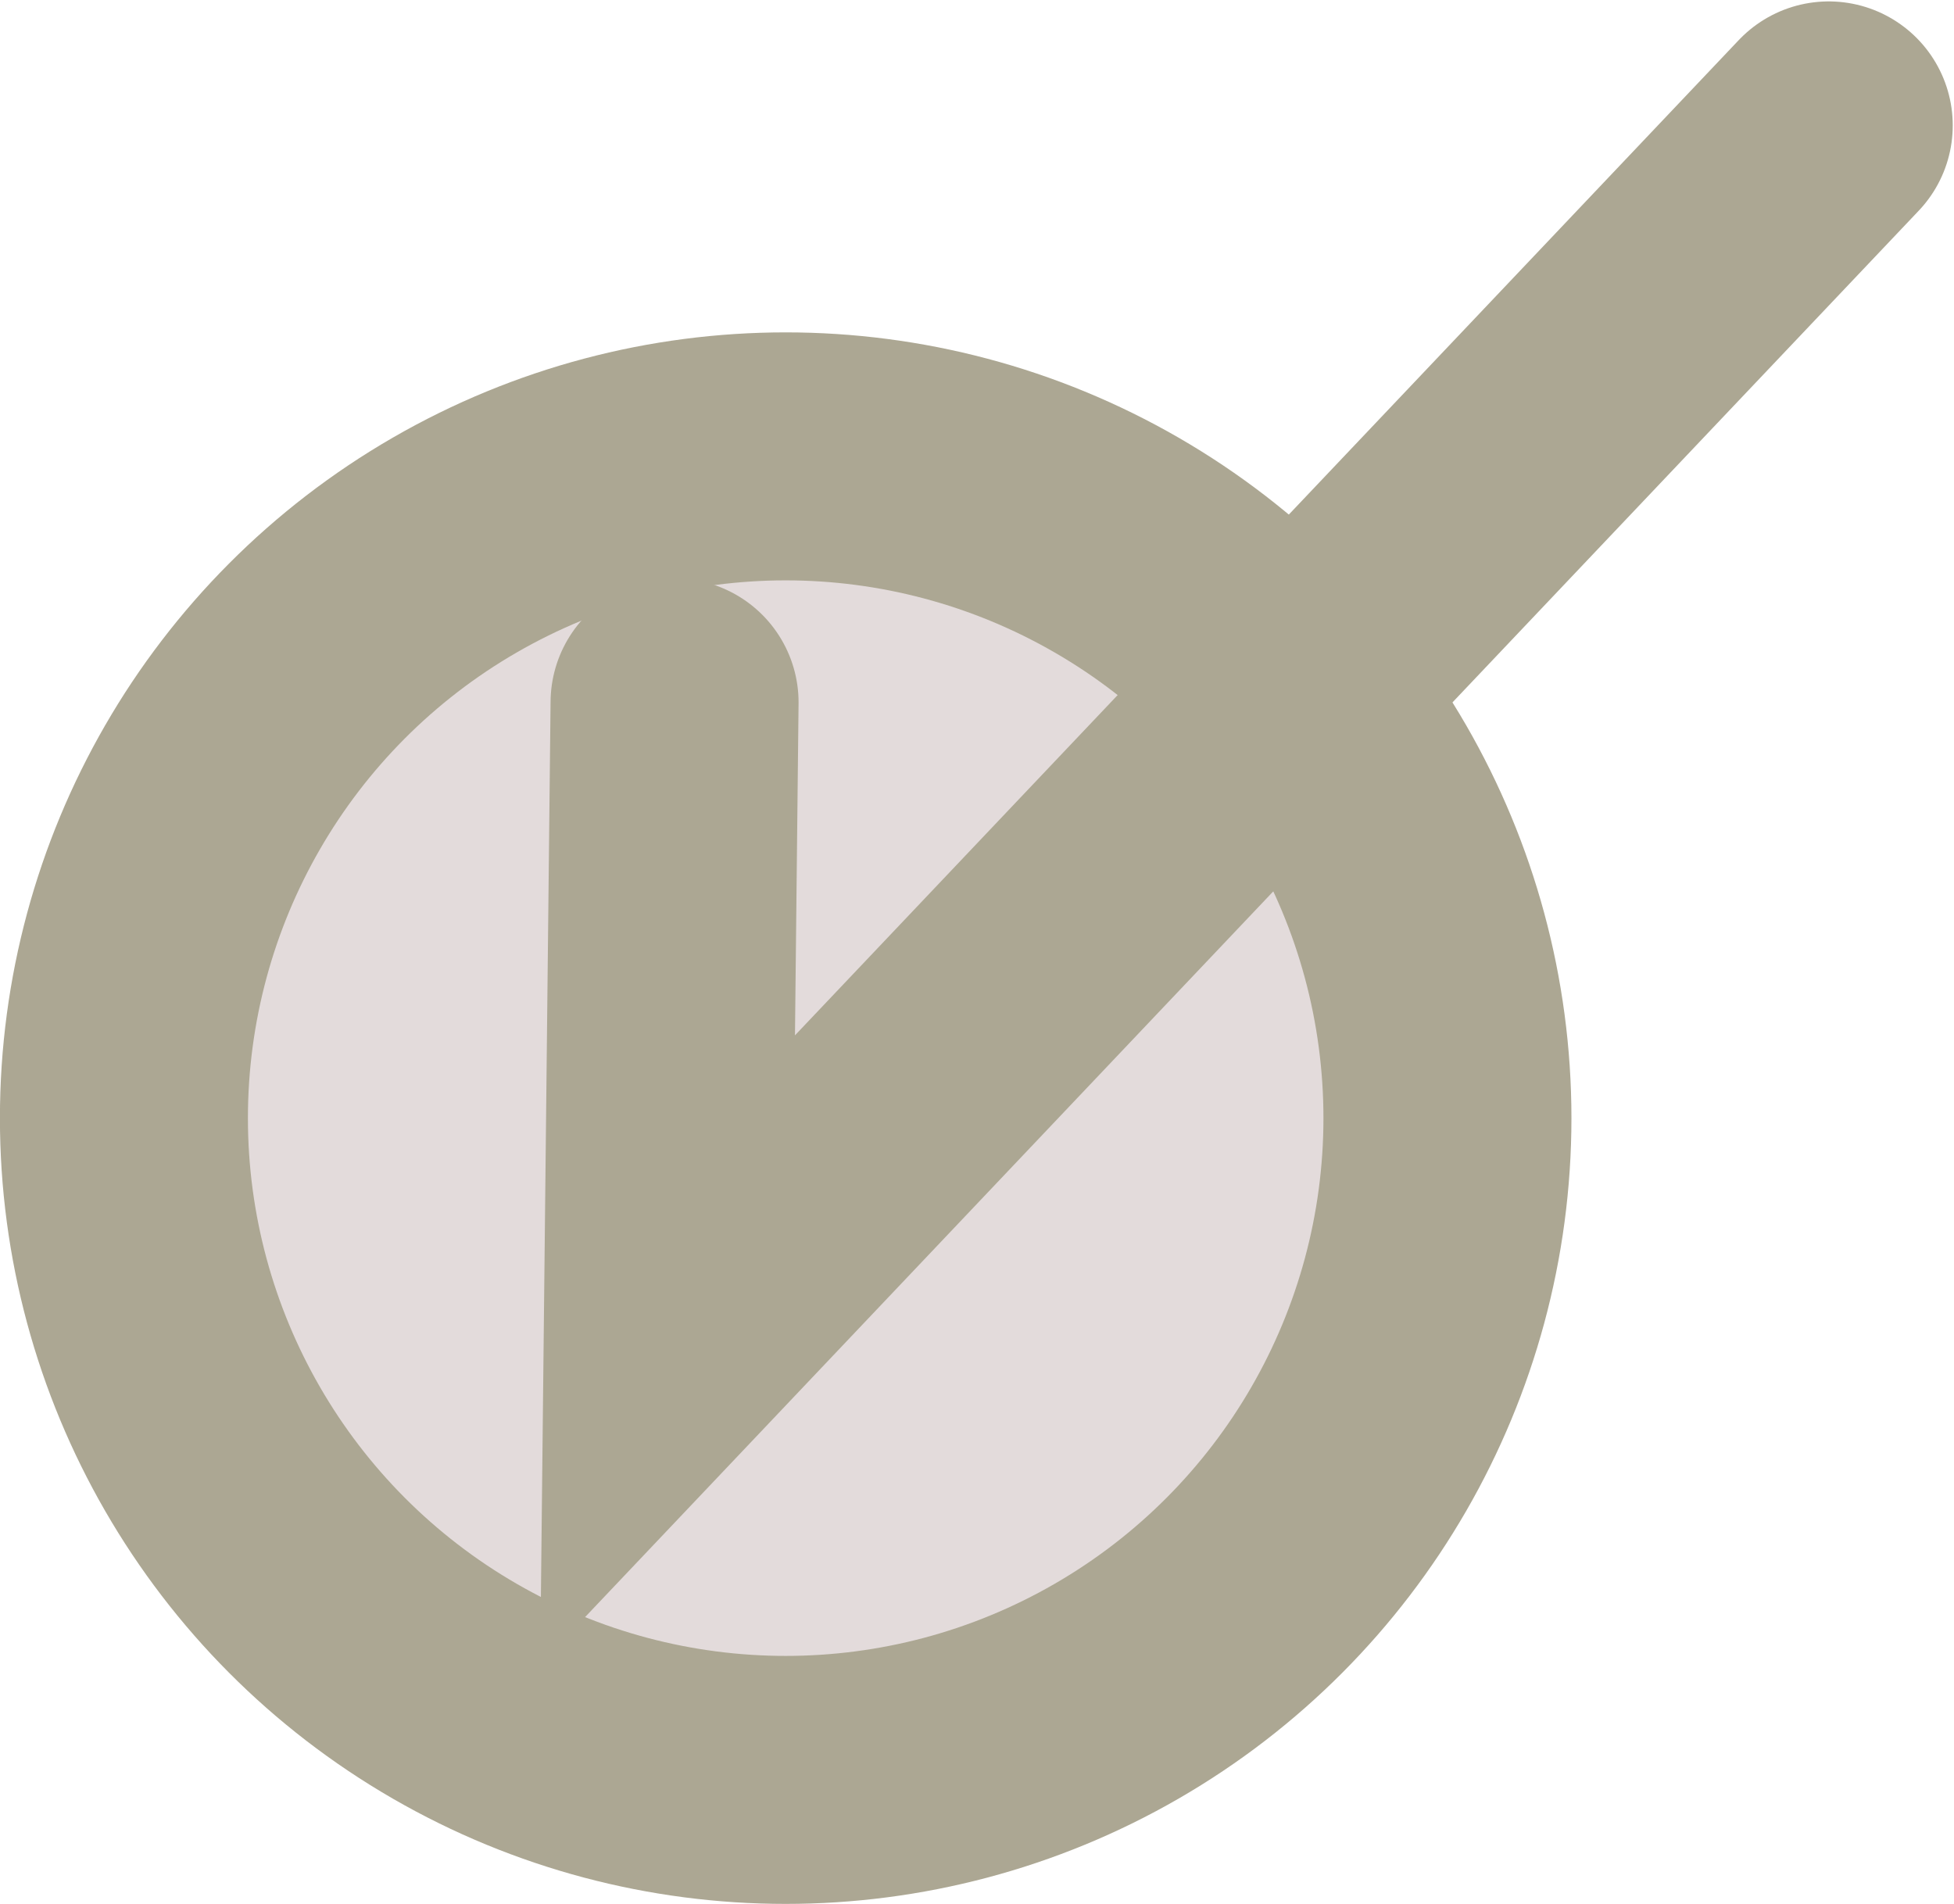 <?xml version="1.0" encoding="UTF-8" standalone="no"?>
<svg
   xmlns:dc="http://purl.org/dc/elements/1.1/"
   xmlns:cc="http://creativecommons.org/ns#"
   xmlns:rdf="http://www.w3.org/1999/02/22-rdf-syntax-ns#"
   xmlns:svg="http://www.w3.org/2000/svg"
   xmlns="http://www.w3.org/2000/svg"
   id="svg5559"
   version="1.1"
   viewBox="0 0 13.119 12.783"
   height="12.783mm"
   width="13.119mm">
  <defs
     id="defs5553" />
  <g
     transform="translate(156.994,98.707)"
     id="layer1">
    <g
       transform="translate(-305.098,-227.358)"
       id="g4586">
      <circle
         style="opacity:1;vector-effect:none;fill:#e3dbdb;fill-opacity:1;stroke:#aca793;stroke-width:1.665;stroke-linecap:round;stroke-linejoin:miter;stroke-miterlimit:4;stroke-dasharray:none;stroke-dashoffset:0;stroke-opacity:1"
         id="path4576"
         cx="153.379"
         cy="136.158"
         r="4.443" />
      <path
         style="fill:none;fill-opacity:1;stroke:#aca793;stroke-width:1.665;stroke-linecap:round;stroke-linejoin:miter;stroke-miterlimit:4;stroke-dasharray:none;stroke-opacity:1"
         d="m 152.633,133.367 -0.047,4.347 7.796,-8.221"
         id="path4574" />
    </g>
  </g>
</svg>
